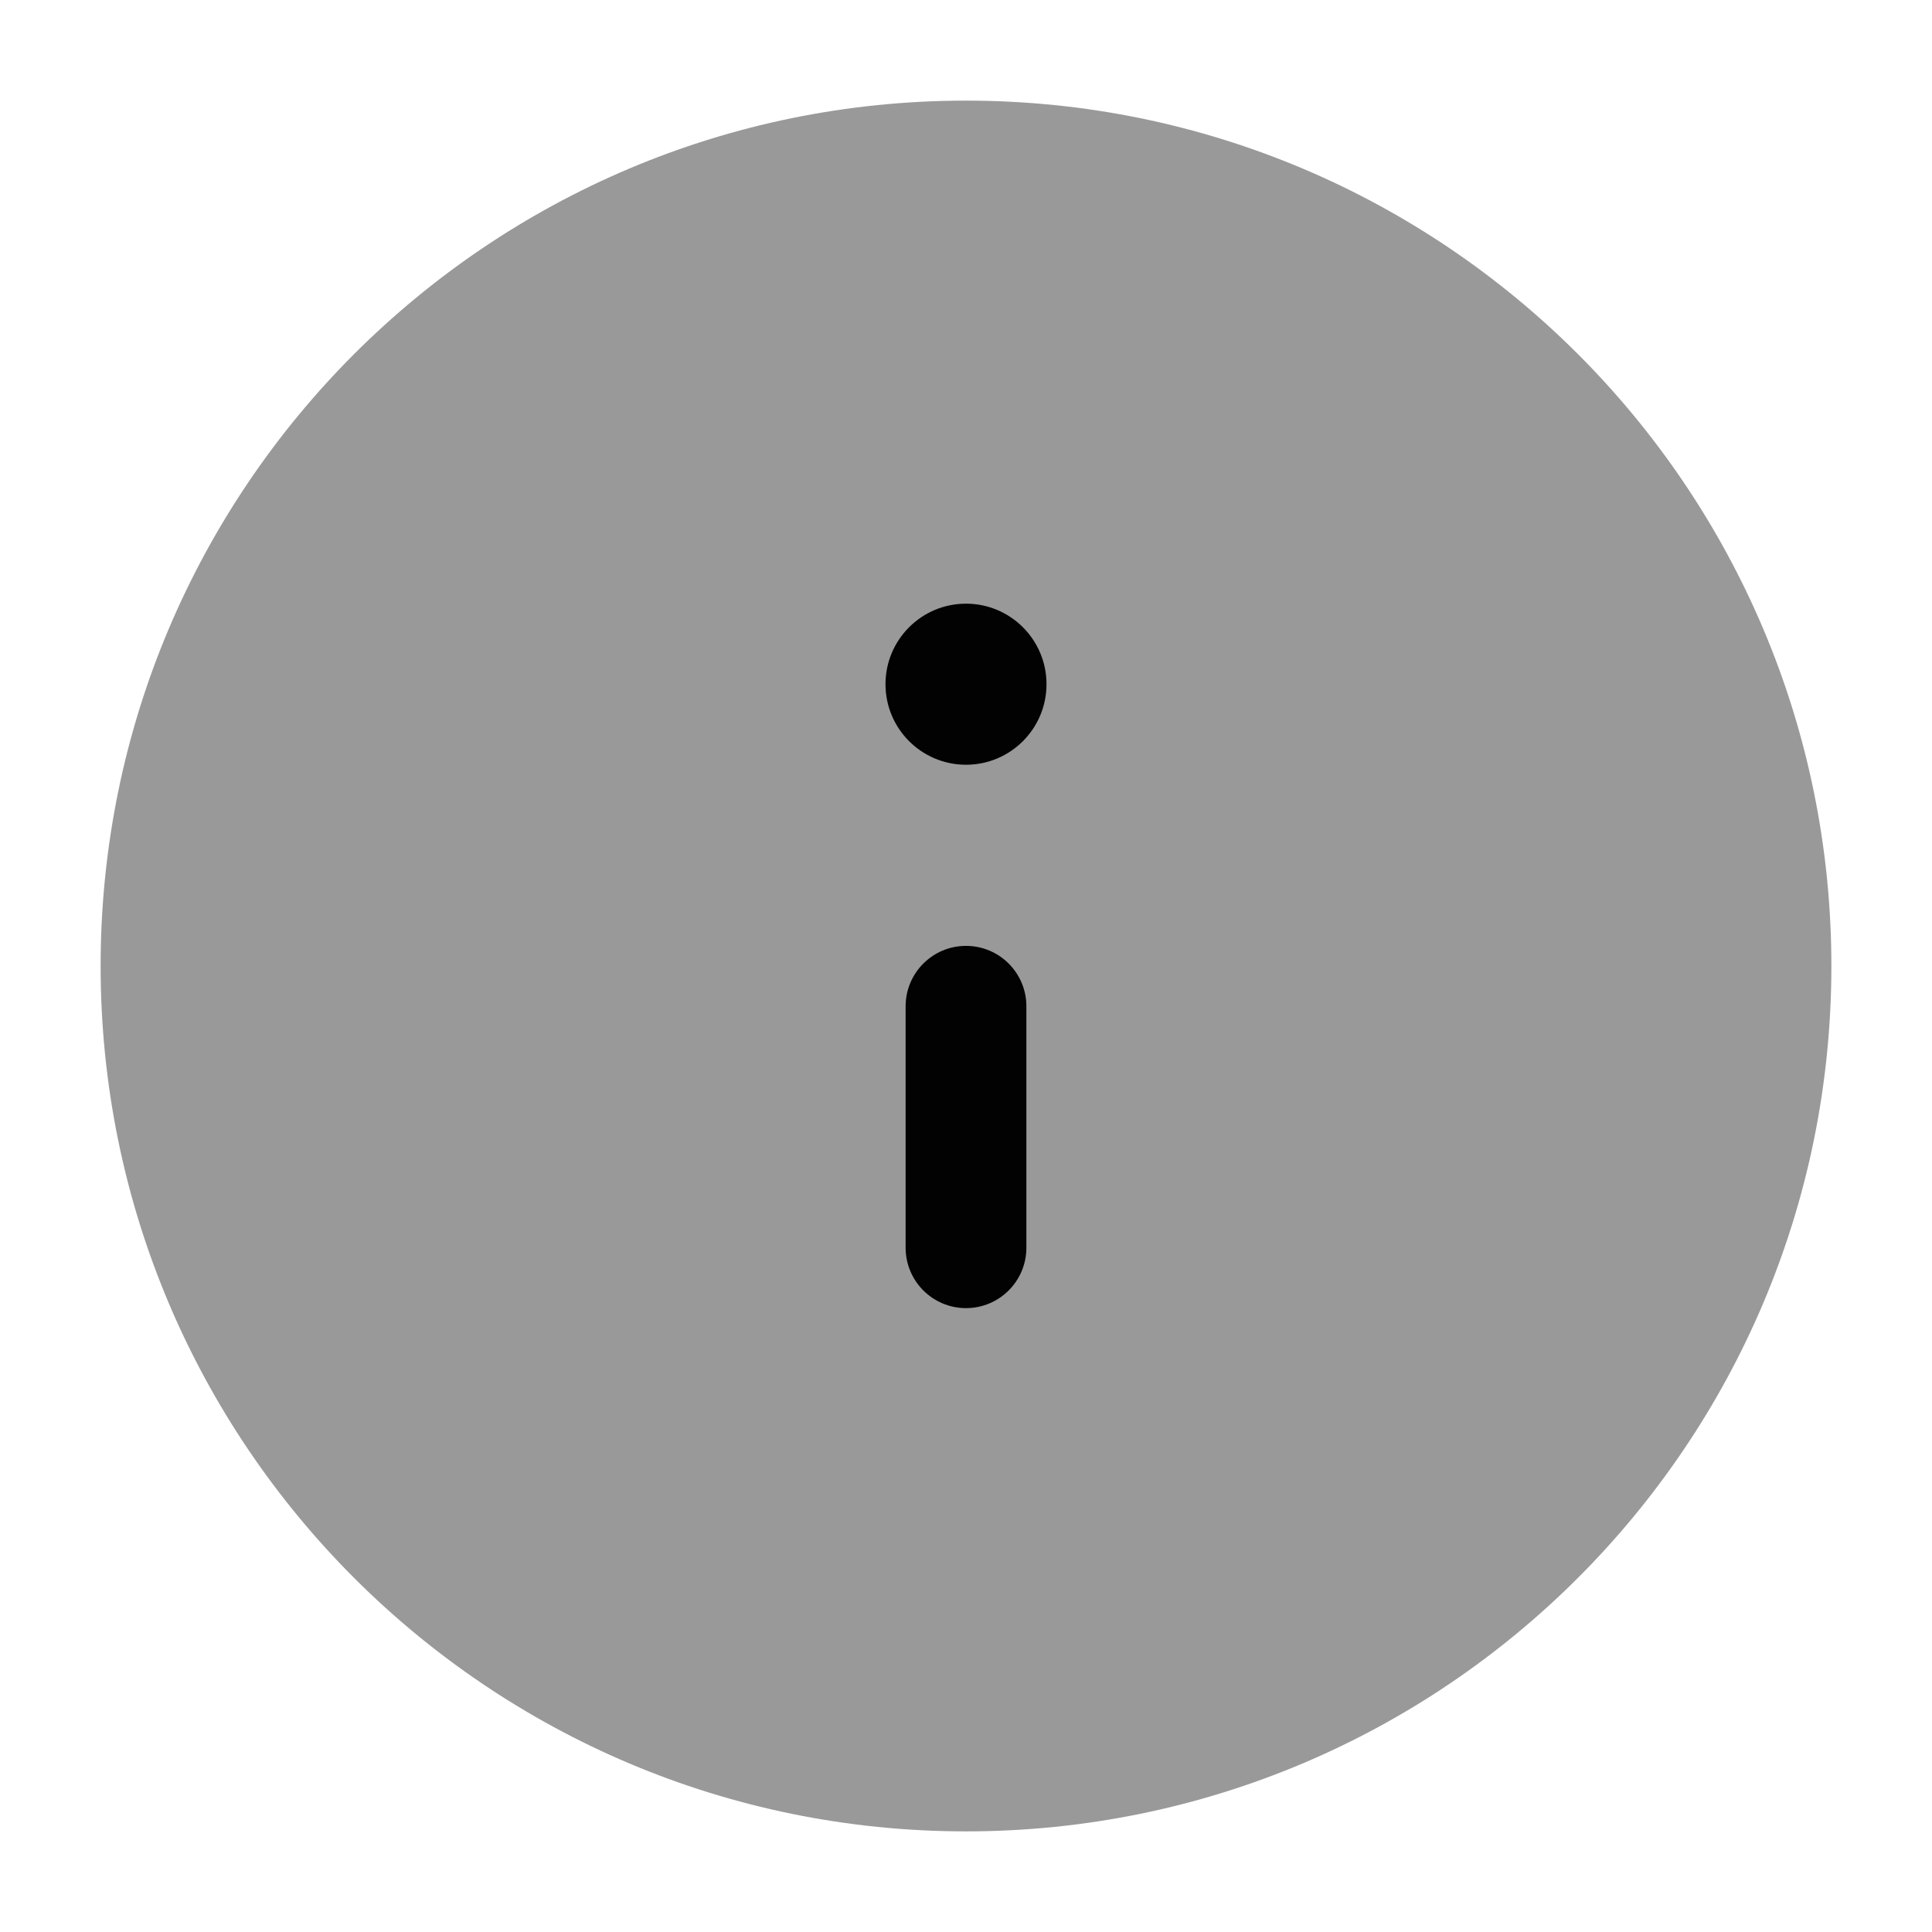 <svg width="24" height="24" viewBox="0 0 24 24" fill="none" xmlns="http://www.w3.org/2000/svg">
<path opacity="0.4" d="M1.25 12C1.25 17.937 6.063 22.75 12 22.75C17.937 22.75 22.75 17.937 22.75 12C22.75 6.063 17.937 1.25 12 1.25C6.063 1.25 1.25 6.063 1.25 12Z" fill="#020203"/>
<path fill-rule="evenodd" clip-rule="evenodd" d="M12 11.75C12.414 11.75 12.75 12.086 12.75 12.5L12.75 15.5C12.75 15.914 12.414 16.25 12 16.25C11.586 16.25 11.25 15.914 11.25 15.5L11.25 12.5C11.25 12.086 11.586 11.75 12 11.75Z" fill="#020203"/>
<path fill-rule="evenodd" clip-rule="evenodd" d="M12 9.5C11.448 9.5 11 9.052 11 8.5L11 8.499C11 7.947 11.448 7.499 12 7.499C12.552 7.499 13 7.947 13 8.499L13 8.5C13 9.052 12.552 9.5 12 9.5Z" fill="#020203"/>
</svg>
